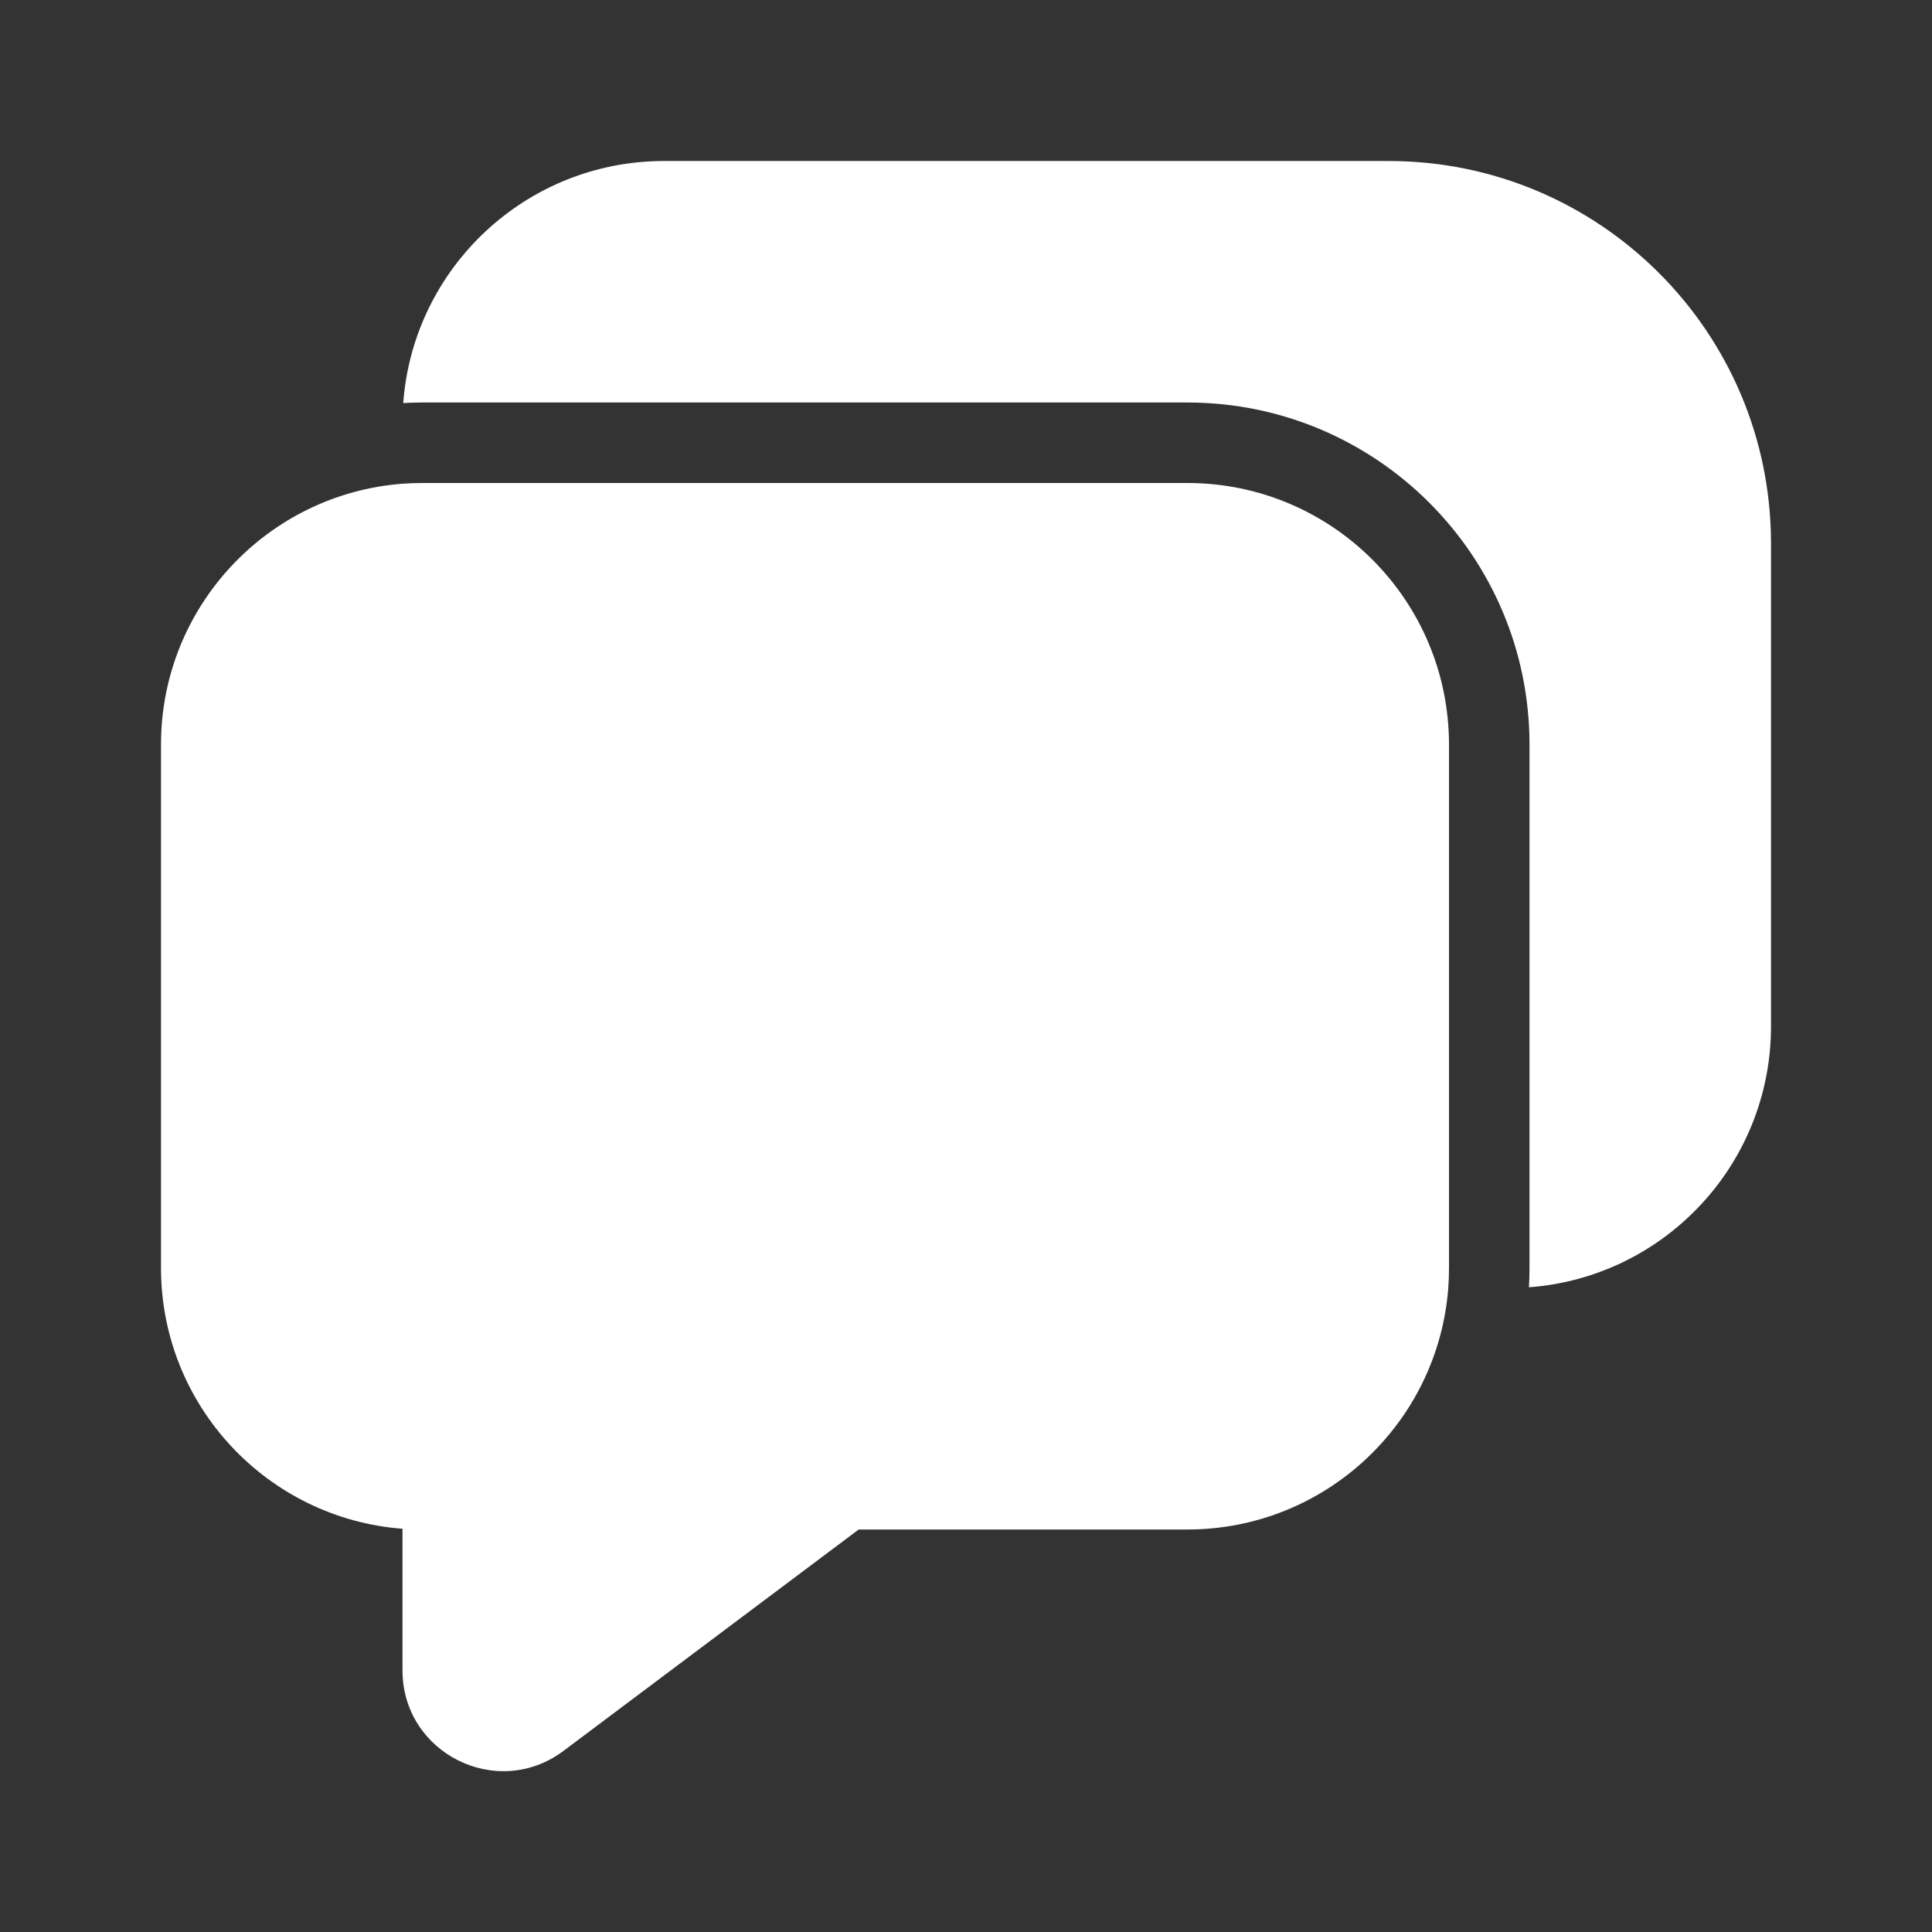<!DOCTYPE svg PUBLIC "-//W3C//DTD SVG 1.1//EN" "http://www.w3.org/Graphics/SVG/1.1/DTD/svg11.dtd">
<!-- Uploaded to: SVG Repo, www.svgrepo.com, Transformed by: SVG Repo Mixer Tools -->
<svg width="800px" height="800px" viewBox="0 0 24 24" fill="none" xmlns="http://www.w3.org/2000/svg">
<rect x="0" y="0" width="24" height="24" fill="#333333" stroke="none"/>
<g id="SVGRepo_bgCarrier" stroke-width="0"/>
<g id="SVGRepo_tracerCarrier" stroke-linecap="round" stroke-linejoin="round"/>
<g id="SVGRepo_iconCarrier"> <path d="M8.25 2C6.537 2 5.133 3.325 5.009 5.007C5.089 5.002 5.169 5 5.25 5H14.75C17.097 5 19 6.903 19 9.25V15.75C19 15.831 18.998 15.911 18.993 15.991C20.675 15.867 22 14.463 22 12.75V6.75C22 4.127 19.873 2 17.25 2H8.25Z" fill="#ffffff"/> <path d="M17.991 16C17.863 17.678 16.461 19 14.75 19H10.667L7 21.75C6.176 22.368 5 21.78 5 20.75V18.991C3.322 18.863 2 17.461 2 15.75V9.25C2 7.539 3.322 6.137 5 6.009C5.083 6.003 5.166 6 5.25 6H14.75C16.545 6 18 7.455 18 9.25V15.75C18 15.834 17.997 15.918 17.991 16Z" fill="#ffffff"/> </g>
</svg>